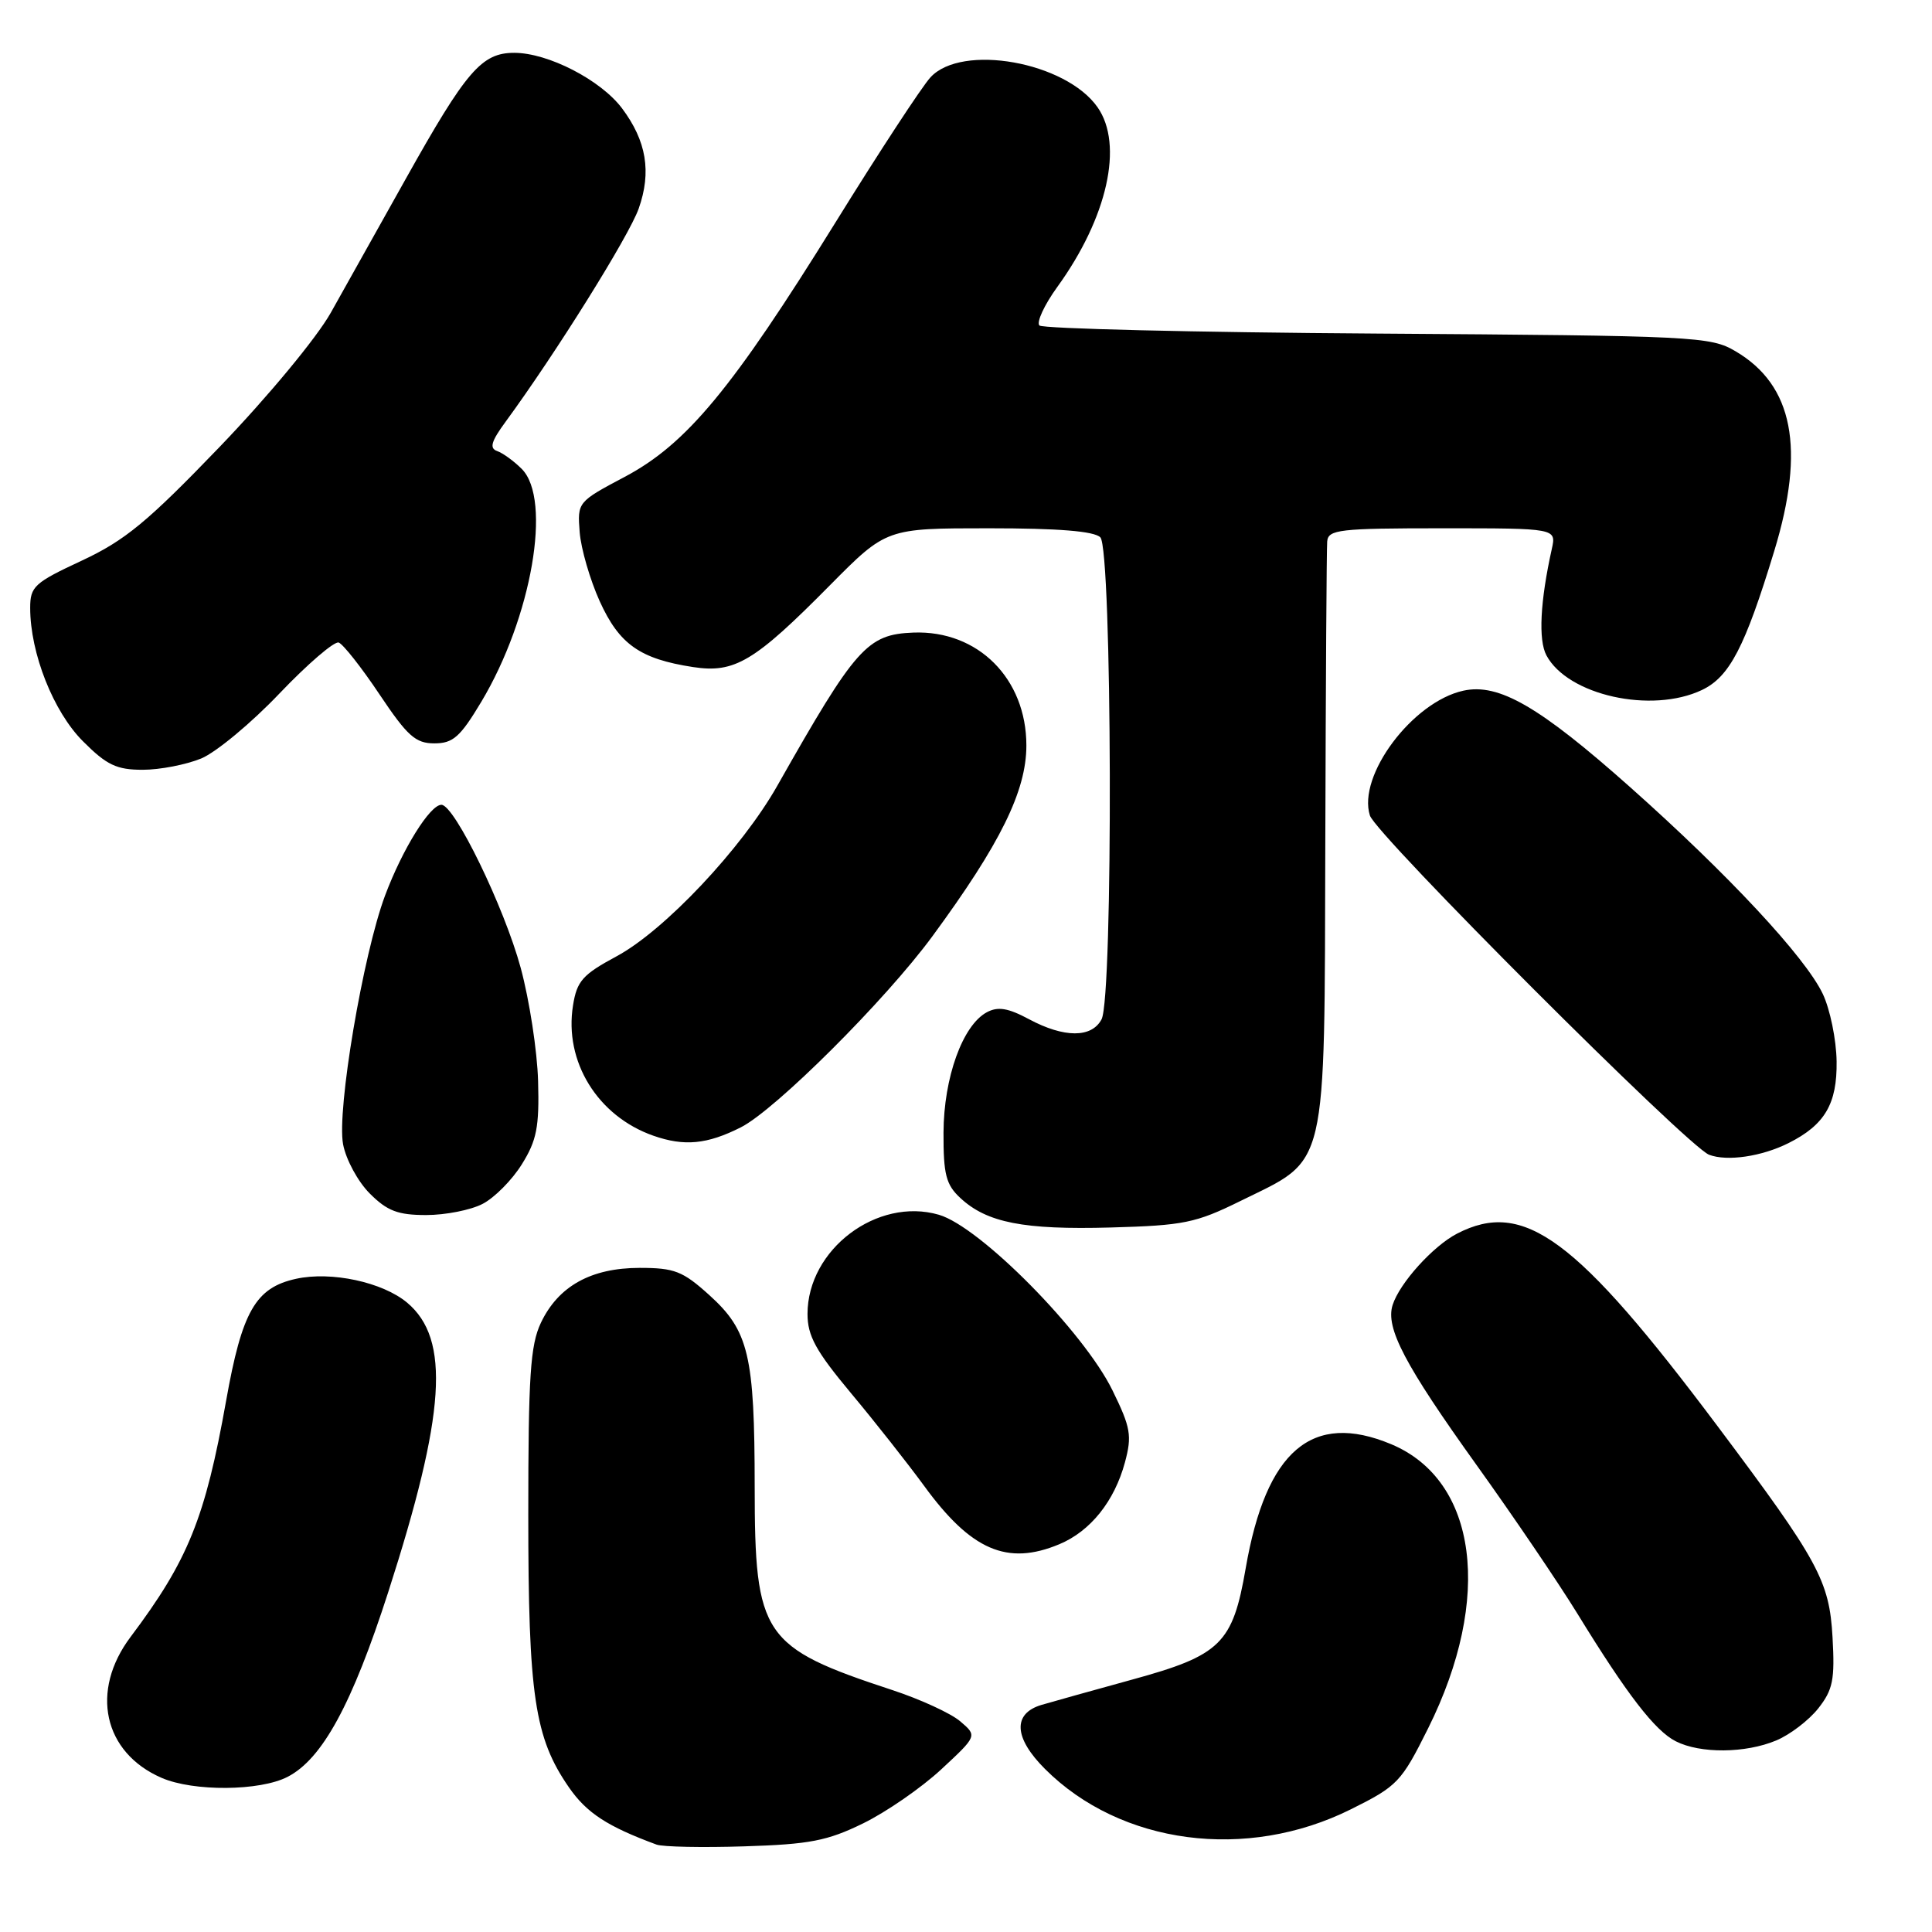 <?xml version="1.0" encoding="UTF-8" standalone="no"?>
<!DOCTYPE svg PUBLIC "-//W3C//DTD SVG 1.1//EN" "http://www.w3.org/Graphics/SVG/1.1/DTD/svg11.dtd" >
<svg xmlns="http://www.w3.org/2000/svg" xmlns:xlink="http://www.w3.org/1999/xlink" version="1.1" viewBox="0 0 256 256">
 <g >
 <path fill="currentColor"
d=" M 114.36 241.61 C 117.43 240.11 122.09 236.89 124.72 234.45 C 129.50 230.01 129.50 230.01 127.23 228.08 C 125.99 227.02 121.94 225.16 118.23 223.94 C 101.01 218.27 100.01 216.80 100.00 197.00 C 99.99 179.58 99.22 176.33 93.98 171.60 C 90.47 168.43 89.37 168.00 84.75 168.00 C 78.31 168.01 73.98 170.42 71.67 175.28 C 70.27 178.24 70.00 182.32 70.00 200.68 C 70.00 224.69 70.83 230.26 75.39 236.84 C 77.74 240.23 80.47 242.01 87.00 244.42 C 87.83 244.72 93.07 244.83 98.64 244.65 C 107.27 244.38 109.62 243.93 114.36 241.61 Z  M 179.00 239.74 C 185.19 236.66 185.68 236.14 189.24 229.00 C 197.83 211.75 195.79 196.15 184.33 191.36 C 173.86 186.99 167.76 192.19 165.06 207.81 C 163.34 217.79 161.76 219.34 150.00 222.56 C 144.78 224.00 139.38 225.50 138.00 225.91 C 134.16 227.06 134.33 230.27 138.47 234.40 C 148.50 244.43 165.18 246.63 179.00 239.74 Z  M 38.11 235.44 C 42.71 233.07 46.65 225.83 51.44 210.97 C 59.04 187.36 59.70 177.45 53.96 172.62 C 50.71 169.89 43.90 168.42 39.22 169.45 C 33.86 170.63 32.07 173.75 29.96 185.62 C 27.19 201.16 24.92 206.77 17.31 216.89 C 11.91 224.06 13.70 232.22 21.40 235.57 C 25.62 237.41 34.44 237.34 38.11 235.44 Z  M 235.36 230.62 C 237.18 229.86 239.68 227.95 240.93 226.37 C 242.87 223.91 243.14 222.57 242.82 216.94 C 242.40 209.46 240.98 206.84 227.62 189.02 C 208.89 164.03 201.93 158.88 193.07 163.46 C 189.87 165.12 185.45 170.02 184.53 172.92 C 183.56 175.95 186.13 180.84 195.67 194.15 C 200.54 200.94 206.54 209.79 209.01 213.81 C 215.61 224.56 219.29 229.33 222.05 230.73 C 225.30 232.38 231.28 232.33 235.36 230.62 Z  M 140.36 204.62 C 144.49 202.90 147.67 198.92 149.06 193.77 C 150.01 190.24 149.83 189.17 147.41 184.23 C 143.60 176.45 129.86 162.54 124.40 160.96 C 116.23 158.59 107.01 165.55 107.00 174.10 C 107.00 177.01 108.09 179.00 112.76 184.60 C 115.93 188.39 120.28 193.92 122.44 196.87 C 128.67 205.43 133.47 207.50 140.36 204.62 Z  M 164.38 159.13 C 176.04 153.39 175.48 155.76 175.61 111.50 C 175.67 90.60 175.78 72.71 175.86 71.75 C 175.99 70.17 177.44 70.00 191.12 70.00 C 206.23 70.00 206.23 70.00 205.62 72.75 C 204.08 79.69 203.82 84.80 204.91 86.84 C 207.74 92.13 218.83 94.60 225.51 91.43 C 229.17 89.69 231.21 85.78 235.10 73.00 C 239.24 59.43 237.61 51.03 229.96 46.54 C 226.64 44.58 224.66 44.49 182.50 44.20 C 158.30 44.04 138.15 43.55 137.73 43.13 C 137.31 42.71 138.37 40.41 140.10 38.02 C 146.74 28.85 148.91 19.17 145.43 14.21 C 141.22 8.19 127.43 5.73 123.29 10.25 C 122.15 11.49 116.48 20.15 110.69 29.50 C 97.04 51.52 90.97 58.84 82.79 63.18 C 76.54 66.49 76.50 66.54 76.81 70.51 C 76.98 72.70 78.18 76.83 79.47 79.68 C 82.06 85.38 84.80 87.31 91.84 88.39 C 97.35 89.23 99.96 87.68 109.97 77.55 C 117.45 70.00 117.45 70.00 131.02 70.00 C 140.25 70.00 144.98 70.38 145.80 71.20 C 147.37 72.77 147.52 132.16 145.96 135.07 C 144.64 137.55 141.00 137.54 136.35 135.05 C 133.57 133.56 132.23 133.34 130.76 134.13 C 127.55 135.85 125.05 142.79 125.02 150.08 C 125.00 155.62 125.35 156.98 127.25 158.74 C 130.76 162.01 135.63 162.97 147.17 162.65 C 156.85 162.38 158.44 162.06 164.38 159.13 Z  M 63.95 159.52 C 65.52 158.71 67.86 156.35 69.15 154.27 C 71.12 151.11 71.47 149.33 71.30 143.26 C 71.19 139.27 70.15 132.52 69.00 128.26 C 66.81 120.20 60.24 106.68 58.50 106.64 C 56.99 106.61 53.33 112.50 51.02 118.67 C 48.10 126.49 44.61 147.12 45.46 151.62 C 45.84 153.65 47.43 156.58 49.00 158.15 C 51.31 160.46 52.72 161.00 56.47 161.00 C 59.02 161.00 62.38 160.34 63.95 159.52 Z  M 237.00 151.46 C 241.80 149.05 243.44 146.26 243.36 140.63 C 243.32 137.75 242.49 133.73 241.53 131.70 C 239.21 126.82 229.01 115.87 216.00 104.30 C 203.98 93.61 198.59 90.49 193.90 91.52 C 187.16 93.00 179.84 102.78 181.52 108.06 C 182.33 110.62 223.62 151.91 226.46 153.01 C 228.84 153.92 233.44 153.25 237.00 151.46 Z  M 98.16 149.38 C 102.74 147.07 117.31 132.55 123.54 124.07 C 132.55 111.81 136.00 104.81 136.00 98.78 C 136.00 89.92 129.59 83.50 121.04 83.82 C 114.90 84.06 113.41 85.73 103.00 104.11 C 98.29 112.43 88.03 123.32 81.69 126.72 C 77.21 129.13 76.44 129.99 75.93 133.21 C 74.72 140.66 79.19 147.90 86.58 150.49 C 90.67 151.92 93.68 151.64 98.16 149.38 Z  M 26.67 100.50 C 28.65 99.67 33.32 95.79 37.04 91.88 C 40.77 87.97 44.30 84.94 44.88 85.14 C 45.45 85.34 47.89 88.42 50.28 92.00 C 53.98 97.53 55.06 98.50 57.55 98.50 C 60.03 98.50 60.98 97.66 63.77 93.00 C 70.46 81.83 73.17 66.17 69.13 62.13 C 68.09 61.09 66.63 60.03 65.88 59.77 C 64.82 59.40 65.08 58.49 66.99 55.89 C 73.66 46.79 83.35 31.27 84.63 27.64 C 86.35 22.77 85.66 18.68 82.42 14.35 C 79.59 10.59 72.62 7.00 68.14 7.00 C 63.82 7.00 61.79 9.36 53.77 23.69 C 50.14 30.19 45.67 38.17 43.83 41.44 C 41.95 44.78 35.52 52.54 29.08 59.24 C 19.53 69.17 16.55 71.62 10.83 74.29 C 4.55 77.21 4.00 77.72 4.00 80.55 C 4.00 86.55 7.07 94.30 10.99 98.22 C 14.14 101.38 15.45 102.00 18.91 102.00 C 21.20 102.00 24.68 101.32 26.67 100.50 Z "/>
</g>
</svg>